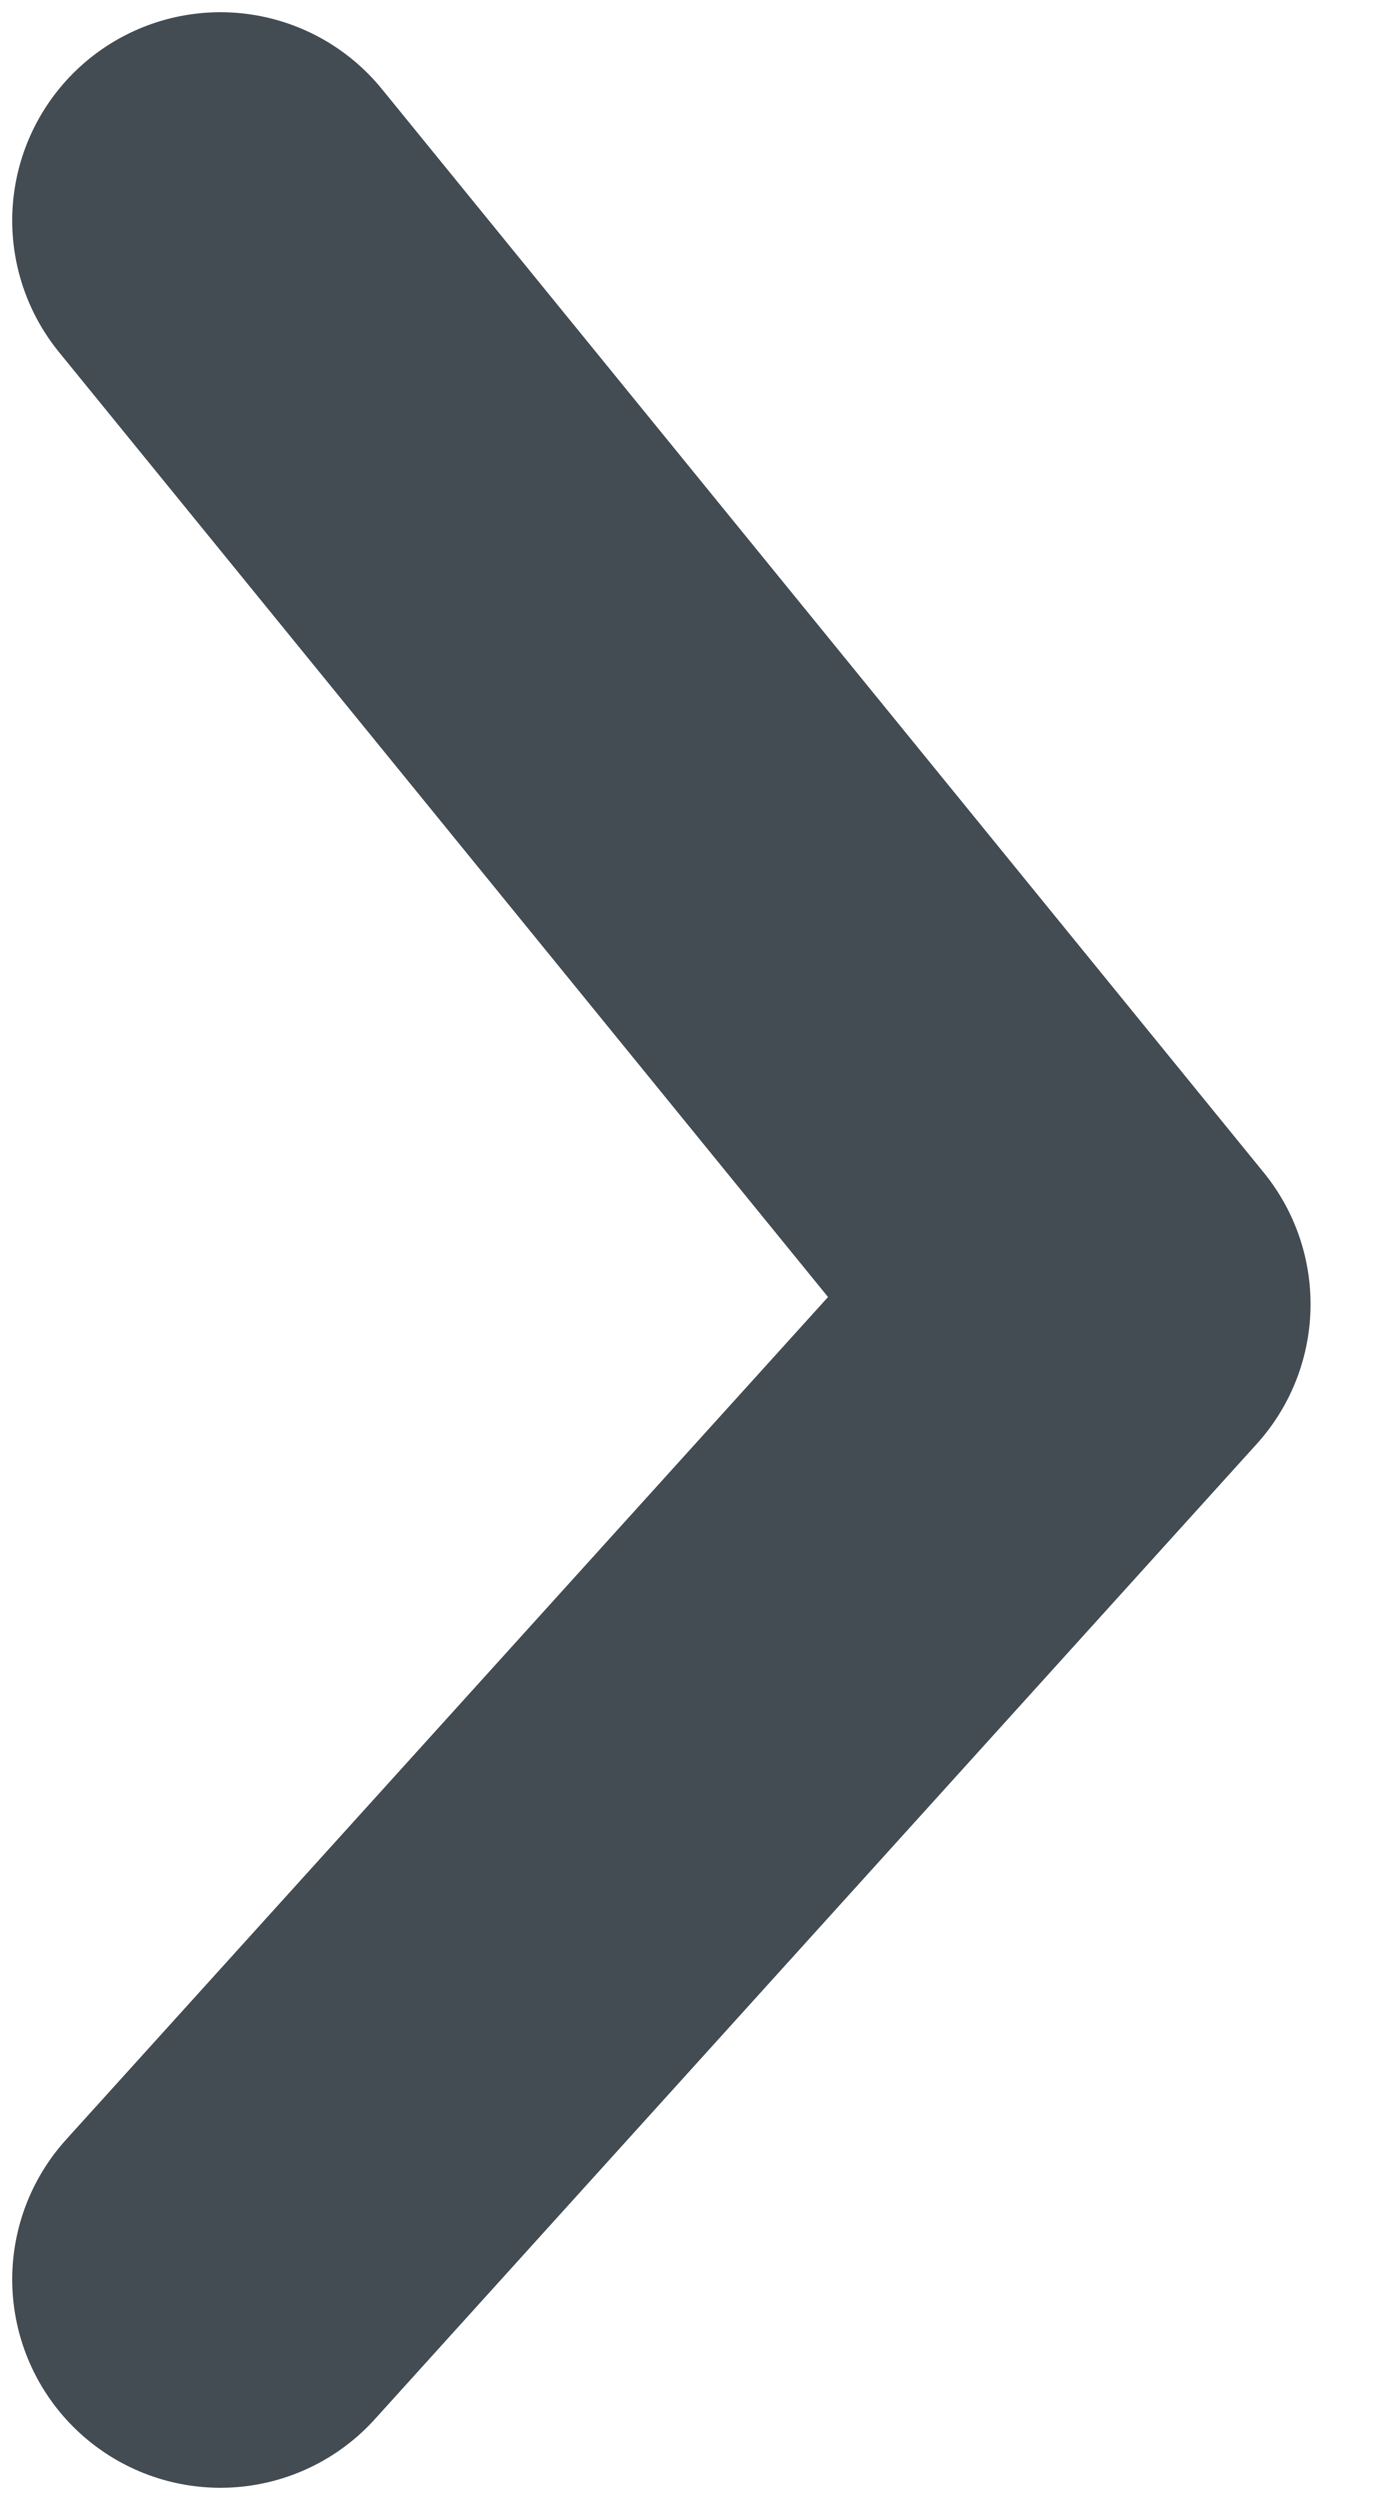 <svg width="5" height="9" viewBox="0 0 5 9" fill="none" xmlns="http://www.w3.org/2000/svg">
<path d="M0.794 0.794L3.971 4.695L0.794 8.206" stroke="#434B53" stroke-width="1.5" stroke-linecap="round" stroke-linejoin="round"/>
</svg>

